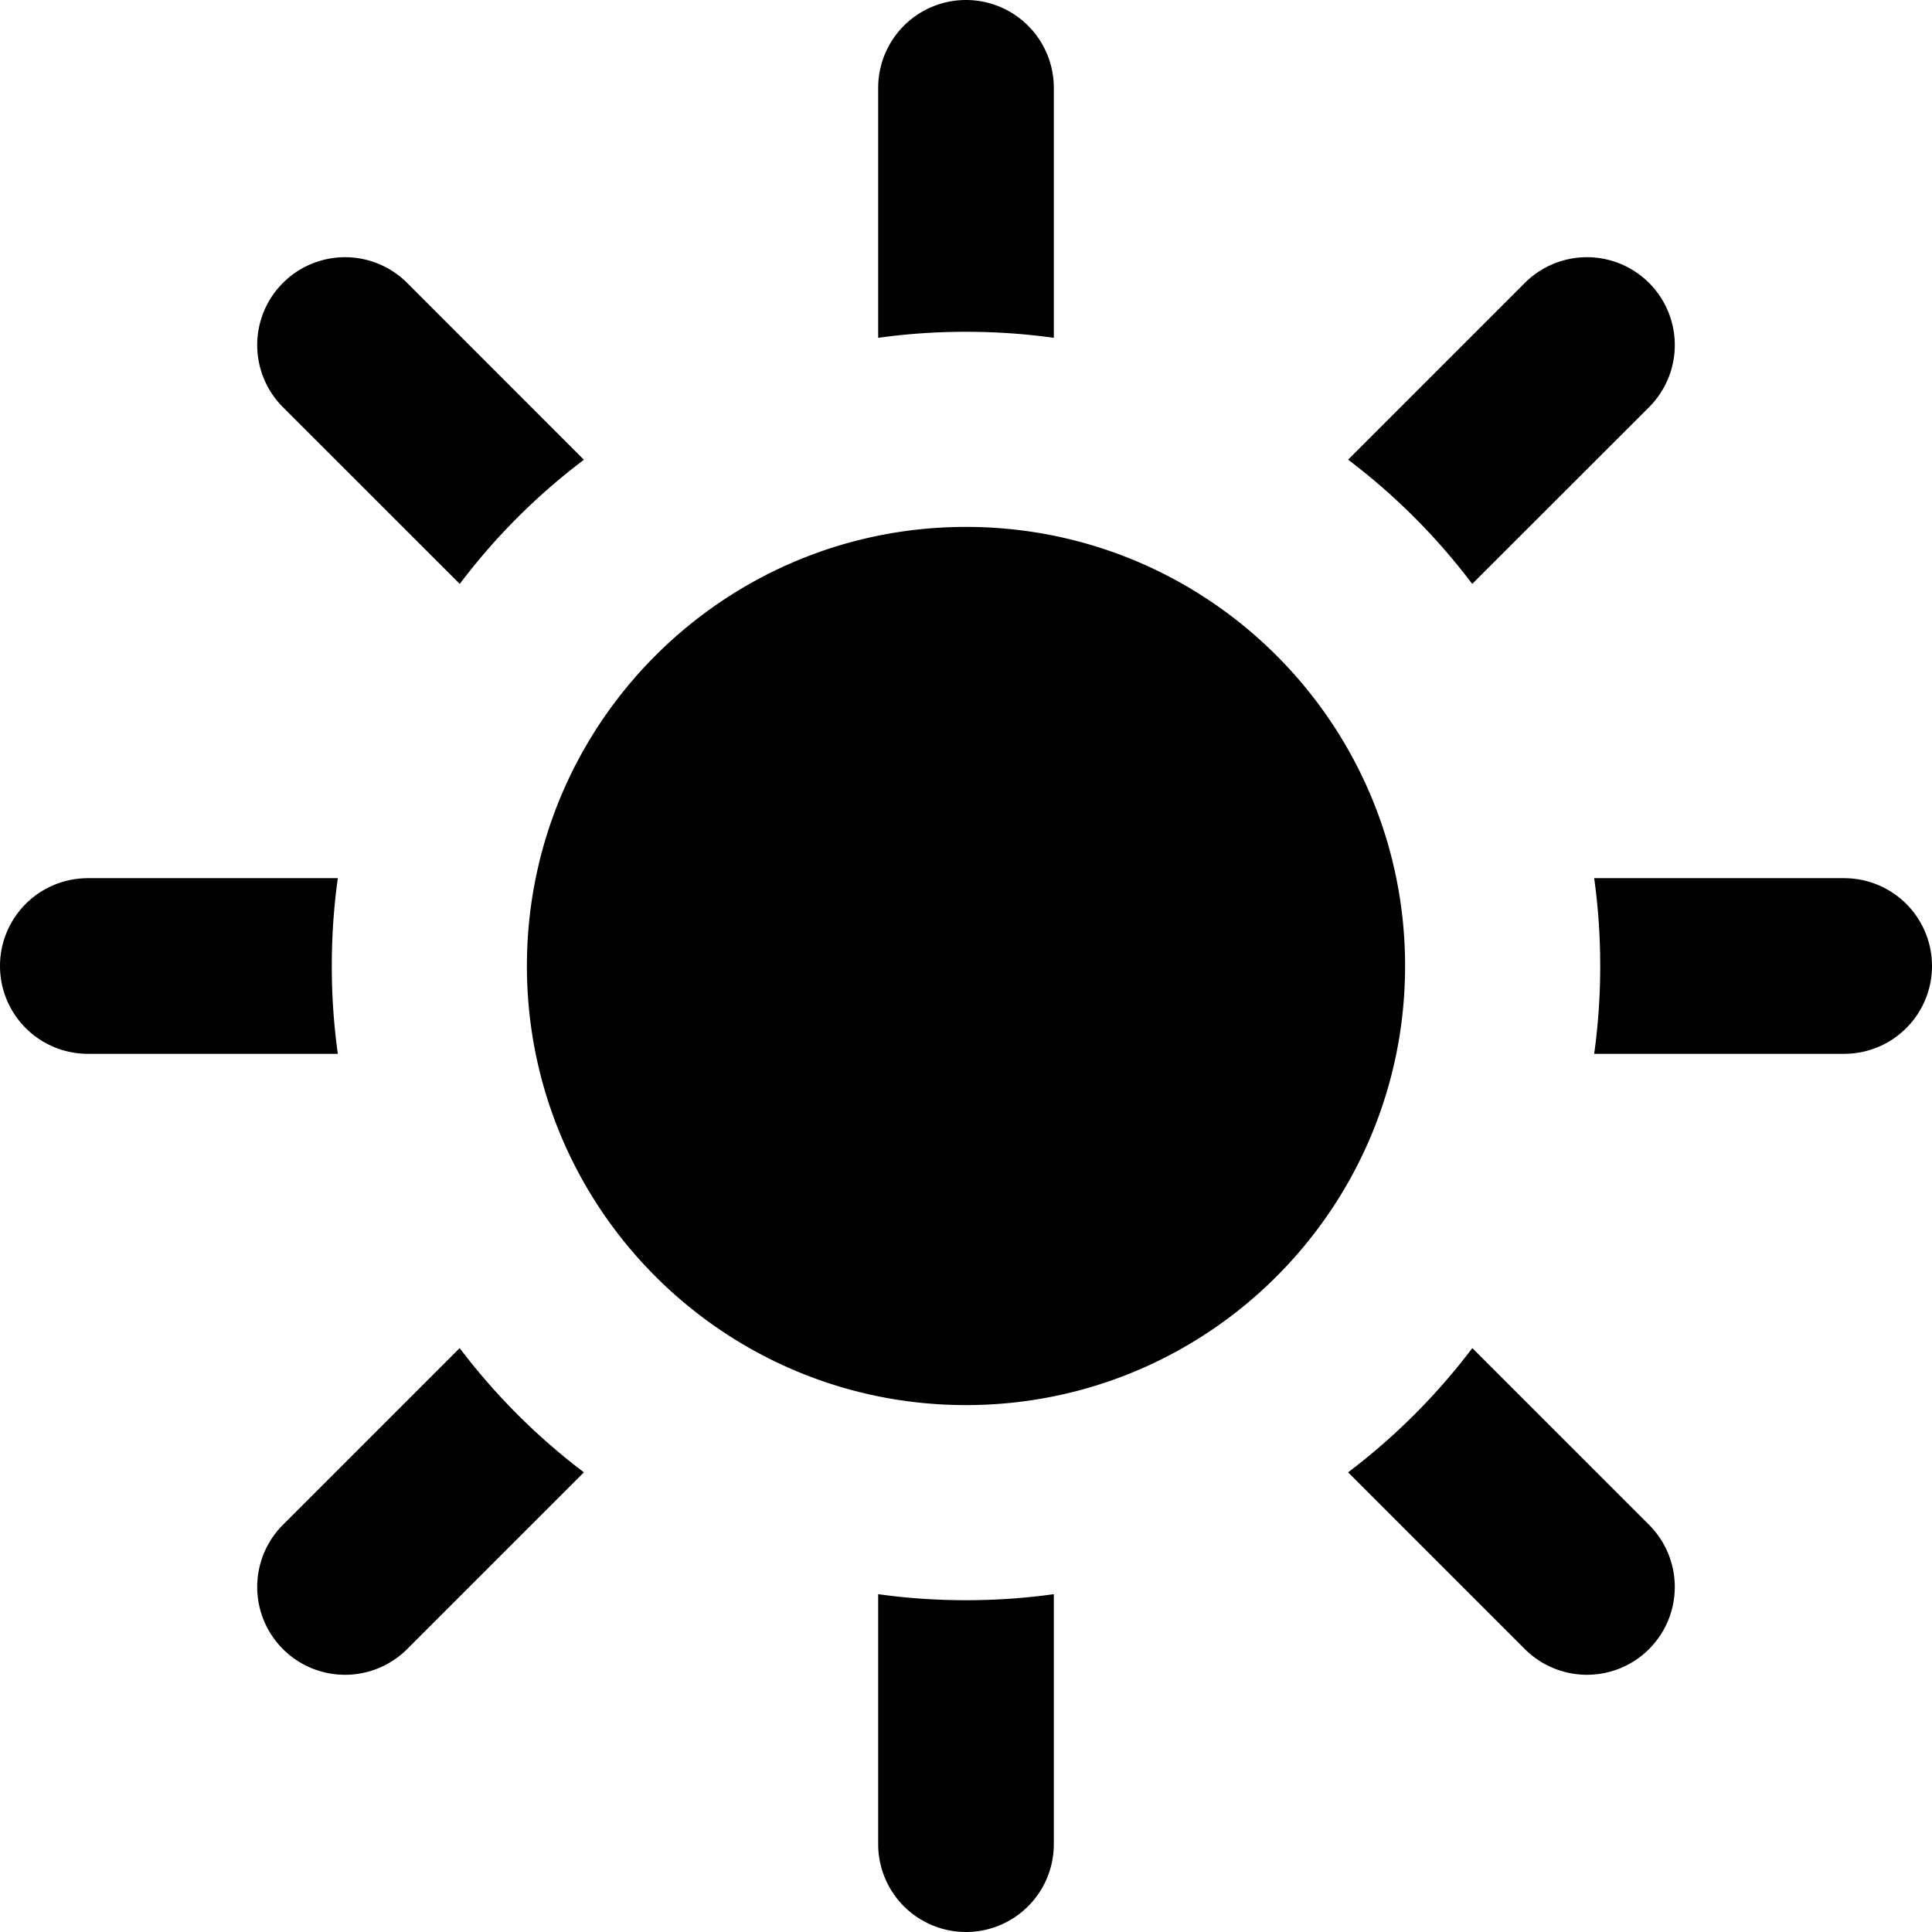 <?xml version="1.0" encoding="UTF-8" standalone="no"?>
<svg
   id="{{ include.id }}"
   class="{{ include.classes }}"
   viewBox="-5 -10 82.5 82.5"
   version="1.1"
   sodipodi:docname="sun.svg"
   width="82.5"
   height="82.5"
   inkscape:export-filename="sun.svg"
   inkscape:export-xdpi="96"
   inkscape:export-ydpi="96"
   inkscape:version="1.2.2 (b0a8486541, 2022-12-01)"
   xmlns:inkscape="http://www.inkscape.org/namespaces/inkscape"
   xmlns:sodipodi="http://sodipodi.sourceforge.net/DTD/sodipodi-0.dtd"
   xmlns="http://www.w3.org/2000/svg"
   xmlns:svg="http://www.w3.org/2000/svg">
  <defs
     id="defs404" />
  <sodipodi:namedview
     id="namedview402"
     pagecolor="#505050"
     bordercolor="#ffffff"
     borderopacity="1"
     inkscape:showpageshadow="0"
     inkscape:pageopacity="0"
     inkscape:pagecheckerboard="1"
     inkscape:deskcolor="#505050"
     showgrid="false"
     inkscape:zoom="6.0962963"
     inkscape:cx="29.608141"
     inkscape:cy="48.800122"
     inkscape:window-width="1918"
     inkscape:window-height="1014"
     inkscape:window-x="0"
     inkscape:window-y="48"
     inkscape:window-maximized="1"
     inkscape:current-layer="{{ include.id }}" />
  <path
     d="m 40,-6.25 a 3.75,3.75 0 1 0 -7.5,0 V 4.426 c 1.227,-0.172 2.477,-0.258 3.75,-0.258 1.273,0 2.523,0.086 3.75,0.258 z m -27.613,8.332 7.547,7.551 a 27.04,27.04 0 0 0 -5.301,5.301 L 7.082,7.387 A 3.751,3.751 0 1 1 12.387,2.082 Z M -1.25,27.5 H 9.426 c -0.172,1.227 -0.258,2.477 -0.258,3.75 0,1.273 0.086,2.523 0.258,3.75 H -1.25 a 3.75,3.75 0 1 1 0,-7.5 z m 8.332,27.613 7.547,-7.547 c 1.516,2.004 3.301,3.789 5.305,5.305 l -7.547,7.547 A 3.751,3.751 0 1 1 7.082,55.113 Z M 32.5,68.75 V 58.074 c 1.227,0.172 2.477,0.258 3.75,0.258 1.273,0 2.523,-0.086 3.75,-0.258 V 68.75 a 3.75,3.75 0 1 1 -7.5,0 z m 27.613,-8.332 -7.547,-7.547 c 2.004,-1.516 3.789,-3.301 5.305,-5.305 l 7.547,7.547 a 3.751,3.751 0 1 1 -5.305,5.305 z M 73.75,35 H 63.074 c 0.172,-1.227 0.258,-2.477 0.258,-3.75 0,-1.273 -0.086,-2.523 -0.258,-3.75 H 73.75 a 3.75,3.75 0 1 1 0,7.5 z M 65.418,7.387 57.867,14.934 A 27.17,27.17 0 0 0 52.566,9.629 l 7.547,-7.547 a 3.751,3.751 0 1 1 5.305,5.305 z M 17.5,31.25 C 17.5,20.895 25.895,12.5 36.25,12.5 46.605,12.5 55,20.895 55,31.25 55,41.605 46.606,50 36.25,50 25.894,50 17.5,41.606 17.5,31.25 Z"
     fill-rule="evenodd"
     id="path399" />
</svg>
